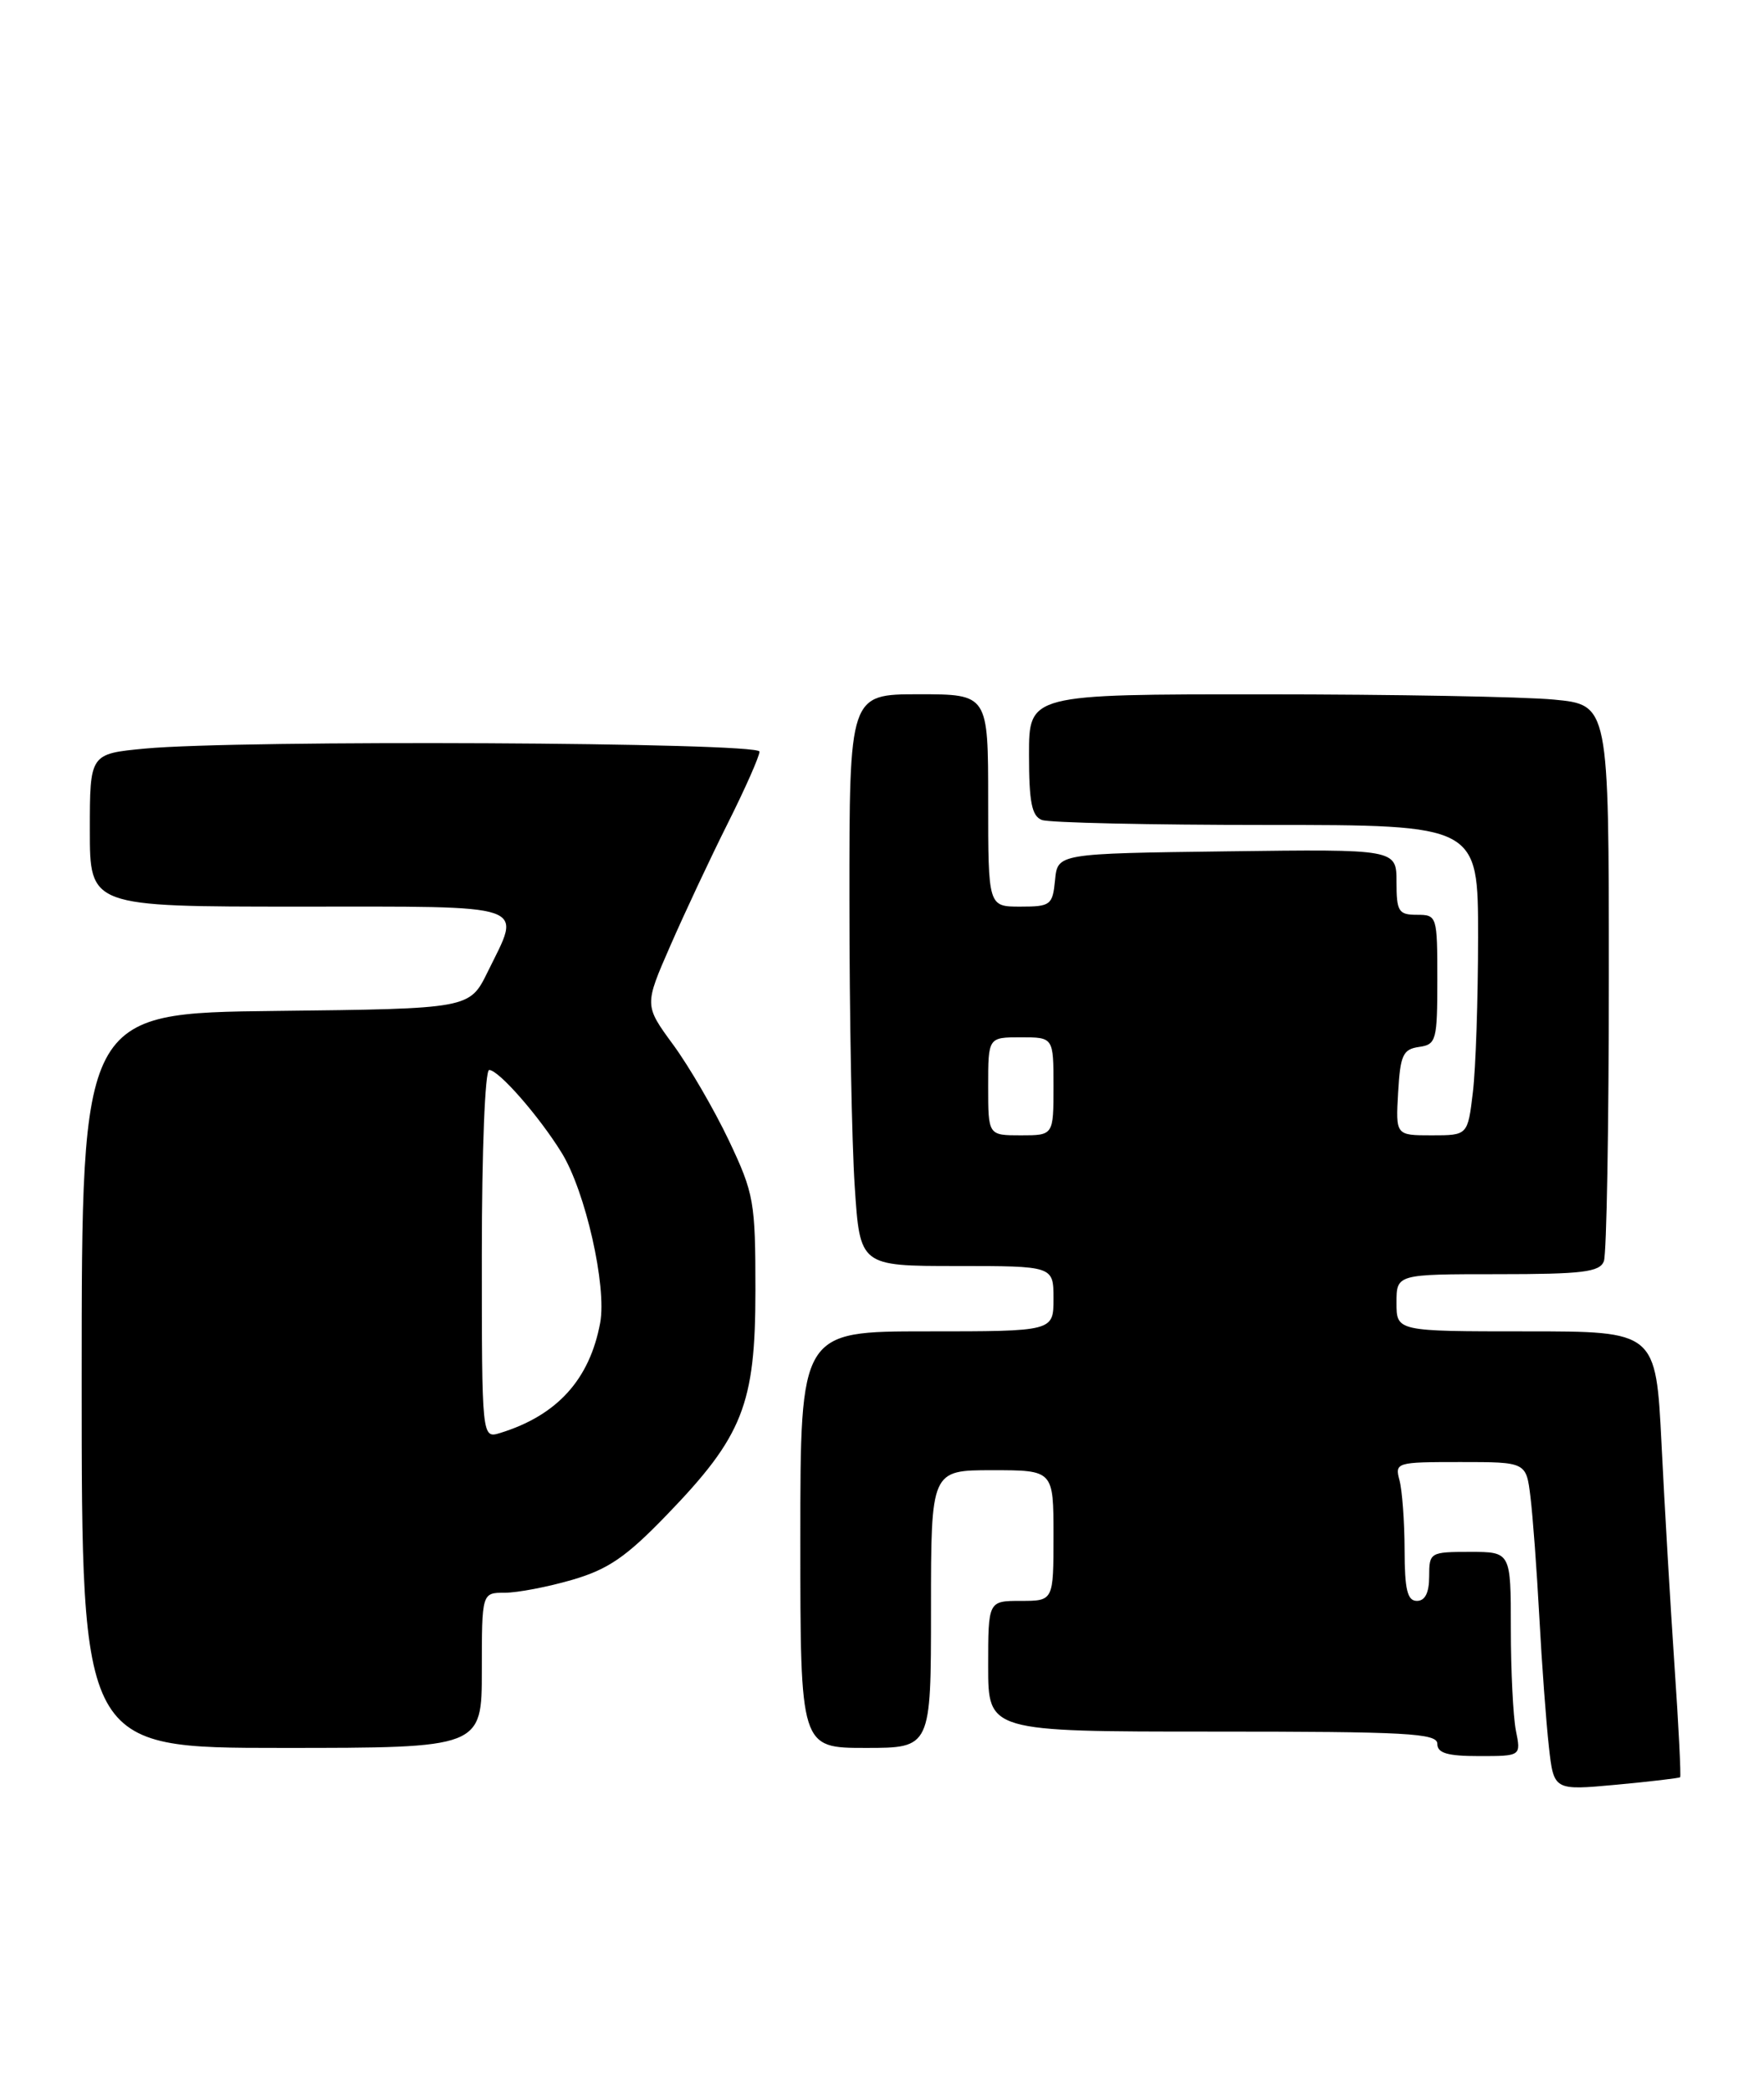 <?xml version="1.0" encoding="UTF-8" standalone="no"?>
<!DOCTYPE svg PUBLIC "-//W3C//DTD SVG 1.1//EN" "http://www.w3.org/Graphics/SVG/1.1/DTD/svg11.dtd" >
<svg xmlns="http://www.w3.org/2000/svg" xmlns:xlink="http://www.w3.org/1999/xlink" version="1.1" viewBox="0 0 216 256">
 <g >
 <path fill="currentColor"
d=" M 205.73 217.59 C 205.85 217.47 205.55 211.33 205.04 203.94 C 204.54 196.55 203.82 184.31 203.45 176.75 C 202.76 163.00 202.76 163.00 186.88 163.00 C 171.00 163.00 171.00 163.00 171.00 159.50 C 171.00 156.00 171.00 156.00 183.39 156.00 C 193.77 156.00 195.88 155.74 196.39 154.42 C 196.73 153.55 197.00 137.86 197.00 119.56 C 197.00 86.29 197.00 86.29 190.25 85.65 C 186.54 85.30 170.56 85.01 154.75 85.01 C 126.00 85.00 126.00 85.00 126.00 92.39 C 126.00 98.21 126.34 99.92 127.58 100.39 C 128.45 100.73 140.83 101.00 155.08 101.00 C 181.00 101.00 181.00 101.00 180.99 114.75 C 180.99 122.31 180.70 130.86 180.35 133.75 C 179.72 139.00 179.72 139.00 175.31 139.00 C 170.90 139.00 170.90 139.00 171.20 133.75 C 171.46 129.18 171.79 128.46 173.75 128.18 C 175.87 127.88 176.00 127.39 176.00 119.93 C 176.00 112.14 175.96 112.00 173.50 112.00 C 171.25 112.00 171.00 111.60 171.00 107.98 C 171.00 103.96 171.00 103.96 150.25 104.23 C 129.50 104.50 129.50 104.50 129.19 107.75 C 128.89 110.81 128.65 111.00 124.94 111.00 C 121.00 111.00 121.00 111.00 121.00 98.00 C 121.00 85.00 121.00 85.00 112.50 85.00 C 104.00 85.00 104.00 85.00 104.01 110.25 C 104.01 124.14 104.30 139.89 104.66 145.25 C 105.30 155.00 105.30 155.00 117.15 155.00 C 129.00 155.00 129.00 155.00 129.00 159.00 C 129.00 163.00 129.00 163.00 113.50 163.00 C 98.00 163.00 98.00 163.00 98.00 188.50 C 98.00 214.00 98.00 214.00 106.00 214.00 C 114.00 214.00 114.00 214.00 114.00 197.00 C 114.00 180.00 114.00 180.00 121.50 180.00 C 129.00 180.00 129.00 180.00 129.00 188.00 C 129.00 196.00 129.00 196.00 125.00 196.00 C 121.00 196.00 121.00 196.00 121.00 204.00 C 121.00 212.00 121.00 212.00 148.50 212.00 C 172.28 212.00 176.00 212.20 176.00 213.50 C 176.00 214.64 177.24 215.00 181.12 215.00 C 186.25 215.00 186.25 215.00 185.62 211.88 C 185.28 210.16 185.00 204.53 185.00 199.38 C 185.00 190.00 185.00 190.00 180.00 190.00 C 175.11 190.00 175.00 190.07 175.00 193.00 C 175.00 195.00 174.50 196.00 173.50 196.00 C 172.33 196.00 172.00 194.63 171.99 189.75 C 171.98 186.31 171.70 182.49 171.37 181.25 C 170.78 179.05 170.96 179.00 178.82 179.00 C 186.88 179.00 186.88 179.00 187.40 183.25 C 187.69 185.59 188.18 192.22 188.49 198.00 C 188.80 203.78 189.33 210.91 189.66 213.86 C 190.26 219.21 190.26 219.21 197.88 218.51 C 202.07 218.12 205.60 217.70 205.73 217.59 Z  M 59.00 204.50 C 59.00 195.00 59.00 195.00 61.82 195.00 C 63.37 195.00 67.08 194.29 70.07 193.42 C 74.46 192.14 76.67 190.63 81.62 185.50 C 90.97 175.83 92.50 171.95 92.50 158.00 C 92.50 147.10 92.33 146.14 89.25 139.63 C 87.45 135.85 84.39 130.58 82.44 127.92 C 78.89 123.08 78.89 123.08 82.08 115.79 C 83.83 111.78 87.00 105.02 89.13 100.77 C 91.26 96.52 93.00 92.58 93.00 92.02 C 93.00 90.88 29.26 90.56 17.75 91.65 C 11.00 92.29 11.00 92.29 11.00 101.64 C 11.00 111.00 11.00 111.00 36.50 111.00 C 65.34 111.00 63.88 110.50 59.71 119.00 C 57.50 123.50 57.50 123.50 33.75 123.77 C 10.00 124.04 10.00 124.04 10.00 169.02 C 10.00 214.00 10.00 214.00 34.50 214.00 C 59.00 214.00 59.00 214.00 59.00 204.50 Z  M 121.00 133.00 C 121.00 127.00 121.00 127.00 125.00 127.00 C 129.00 127.00 129.00 127.00 129.00 133.00 C 129.00 139.00 129.00 139.00 125.00 139.00 C 121.00 139.00 121.00 139.00 121.00 133.00 Z  M 59.00 153.57 C 59.00 140.93 59.39 131.00 59.90 131.00 C 61.06 131.00 65.99 136.63 68.77 141.13 C 71.68 145.83 74.32 157.49 73.49 161.96 C 72.20 168.90 68.22 173.29 61.25 175.44 C 59.00 176.13 59.00 176.13 59.00 153.57 Z "/>
</g>
</svg>